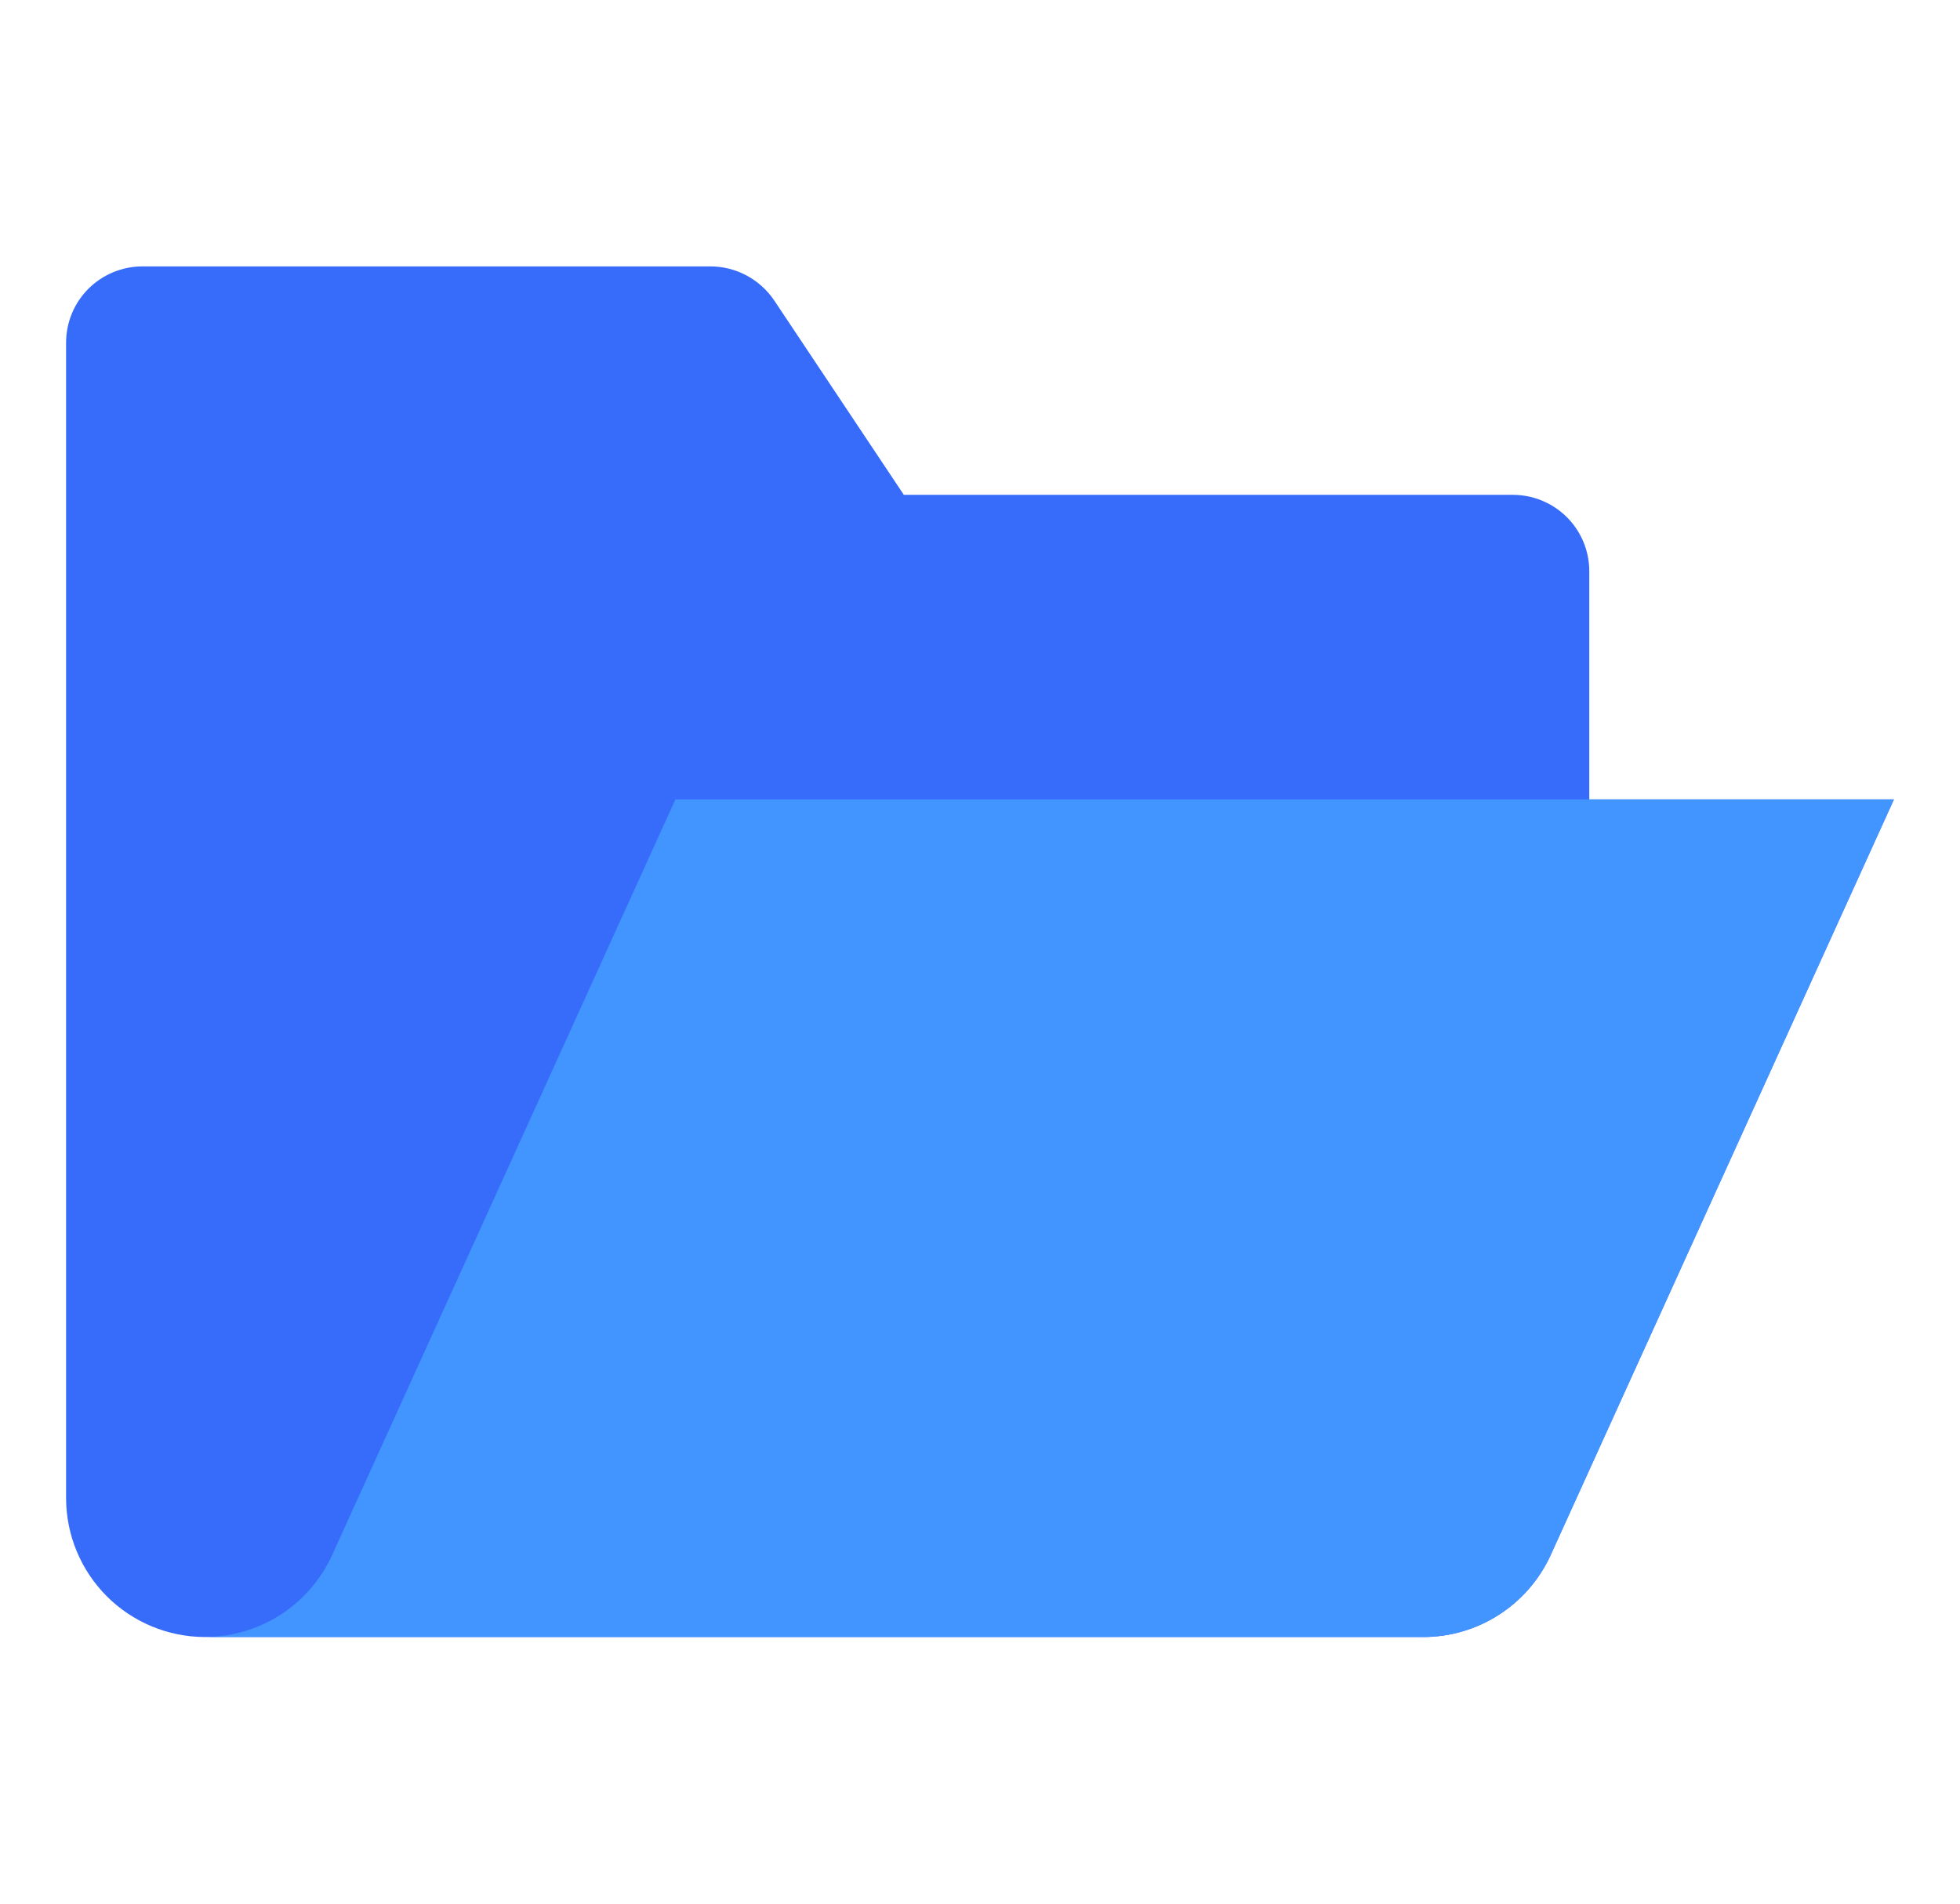 <svg width="35" height="34" viewBox="0 0 35 34" fill="none" xmlns="http://www.w3.org/2000/svg">
<path d="M33.82 14.278L27.686 27.783C27.486 28.217 27.166 28.584 26.763 28.842C26.361 29.1 25.893 29.238 25.415 29.238H3.655C2.999 29.235 2.371 28.974 1.907 28.51C1.444 28.046 1.182 27.418 1.18 26.763V6.118C1.181 5.757 1.324 5.412 1.579 5.157C1.834 4.903 2.179 4.759 2.54 4.758H12.685C12.911 4.758 13.134 4.814 13.333 4.921C13.532 5.028 13.702 5.182 13.828 5.37L16.14 8.838H27.02C27.38 8.839 27.725 8.983 27.98 9.237C28.235 9.492 28.379 9.837 28.38 10.198V14.278H33.82Z" fill="#376CFB"/>
<path d="M33.821 14.277L27.687 27.782C27.487 28.216 27.167 28.584 26.765 28.842C26.362 29.1 25.894 29.237 25.416 29.237H3.656C4.134 29.237 4.602 29.1 5.005 28.842C5.407 28.584 5.727 28.216 5.927 27.782L12.061 14.277H33.821Z" fill="#4294FF"/>
</svg>
